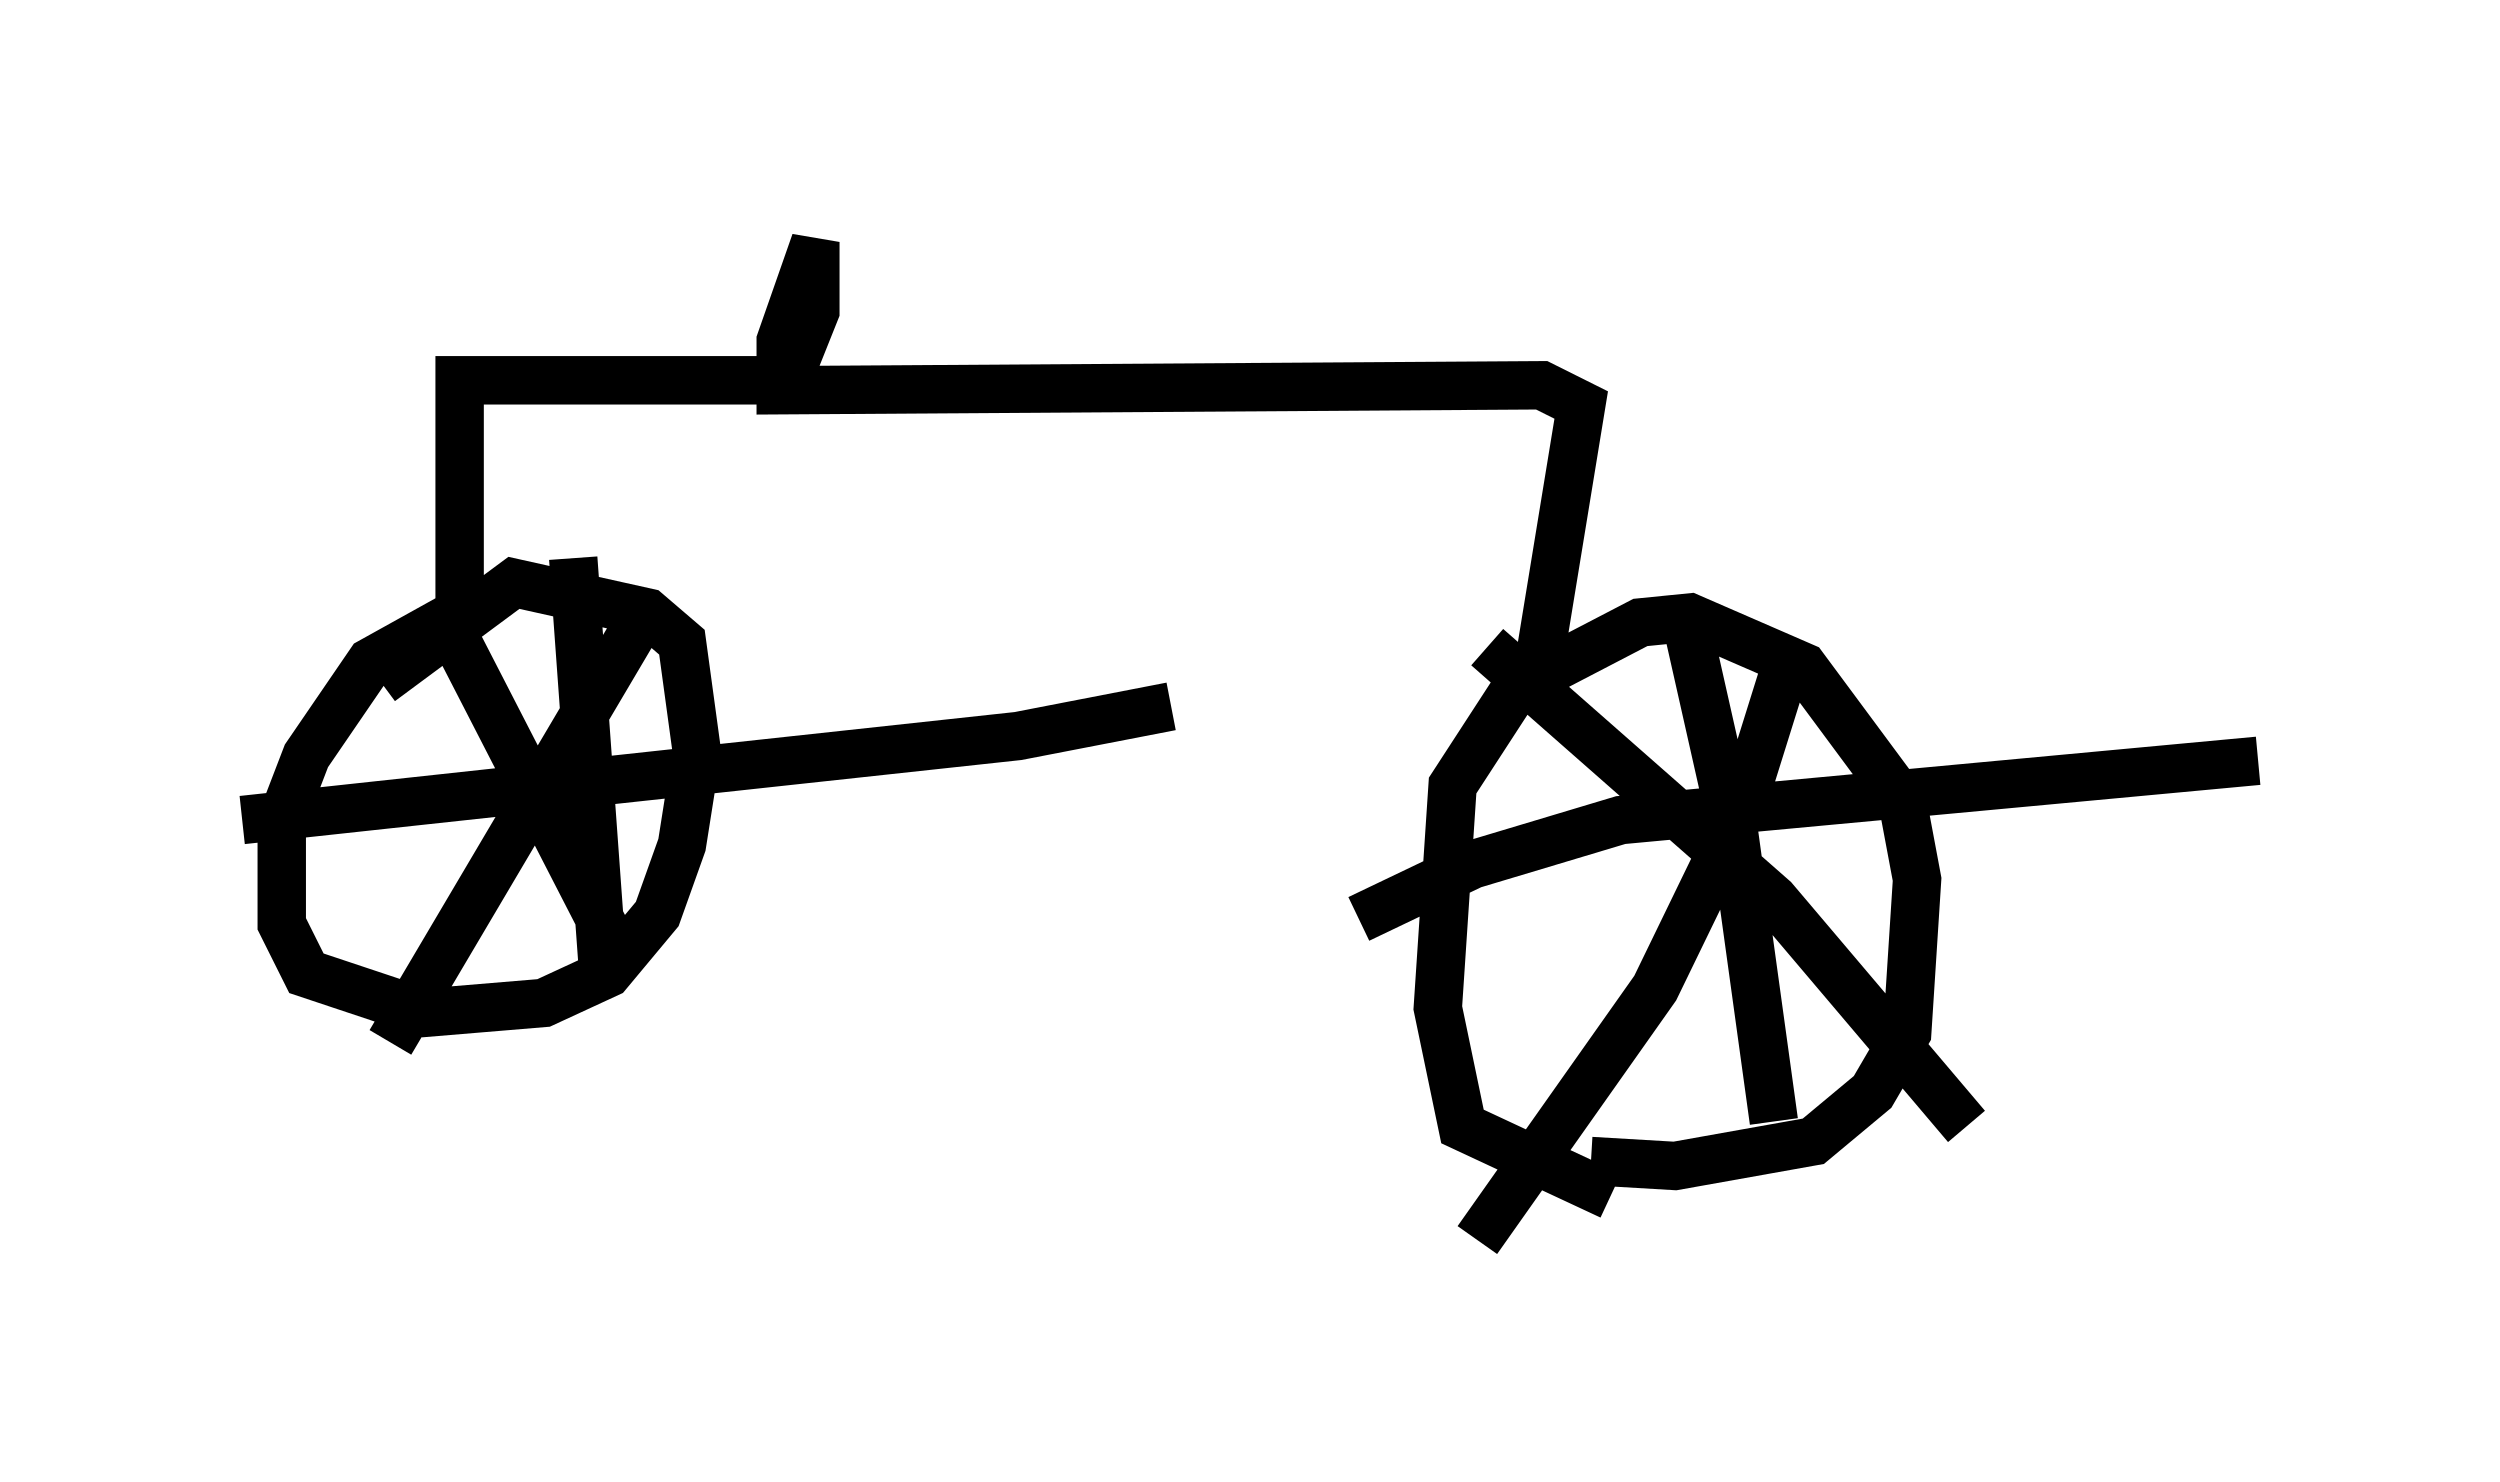 <?xml version="1.0" encoding="utf-8" ?>
<svg baseProfile="full" height="30.621" version="1.1" width="51.65" xmlns="http://www.w3.org/2000/svg" xmlns:ev="http://www.w3.org/2001/xml-events" xmlns:xlink="http://www.w3.org/1999/xlink"><defs /><rect fill="white" height="30.621" width="51.65" x="0" y="0" /><path d="M33.788, 24.498 m-0.51, 0.204 l-3.063, -1.429 -0.51, -2.45 l0.306, -4.594 1.327, -2.042 l2.552, -1.327 1.021, -0.102 l2.348, 1.021 2.042, 2.756 l0.306, 1.633 -0.204, 3.165 l-0.715, 1.225 -1.225, 1.021 l-2.858, 0.51 -1.735, -0.102 m-2.144, -10.617 l5.921, 5.206 3.981, 4.696 m-3.675, -9.698 l-1.021, 3.267 -1.735, 3.573 l-3.675, 5.206 m4.39, -12.454 l0.919, 4.083 0.817, 5.921 m-8.575, -4.185 l2.348, -1.123 3.063, -0.919 l13.169, -1.225 m-14.904, -1.735 l0.919, -5.615 -0.817, -0.408 l-15.721, 0.102 0.0, -1.021 l0.715, -2.042 0.0, 1.429 l-0.408, 1.021 -0.51, 0.408 l-6.431, 0.0 0.0, 4.798 l-1.838, 1.021 -1.327, 1.94 l-0.51, 1.327 0.0, 2.144 l0.51, 1.021 2.45, 0.817 l2.45, -0.204 1.327, -0.613 l1.021, -1.225 0.51, -1.429 l0.306, -1.94 -0.306, -2.246 l-0.715, -0.613 -2.756, -0.613 l-2.756, 2.042 m1.327, -1.327 l3.675, 7.146 m0.51, -7.35 l-5.308, 8.983 m3.777, -10.004 l0.613, 8.473 m-7.452, -3.063 l16.027, -1.735 3.165, -0.613 " fill="none" stroke="black" stroke-width="1" /></svg>